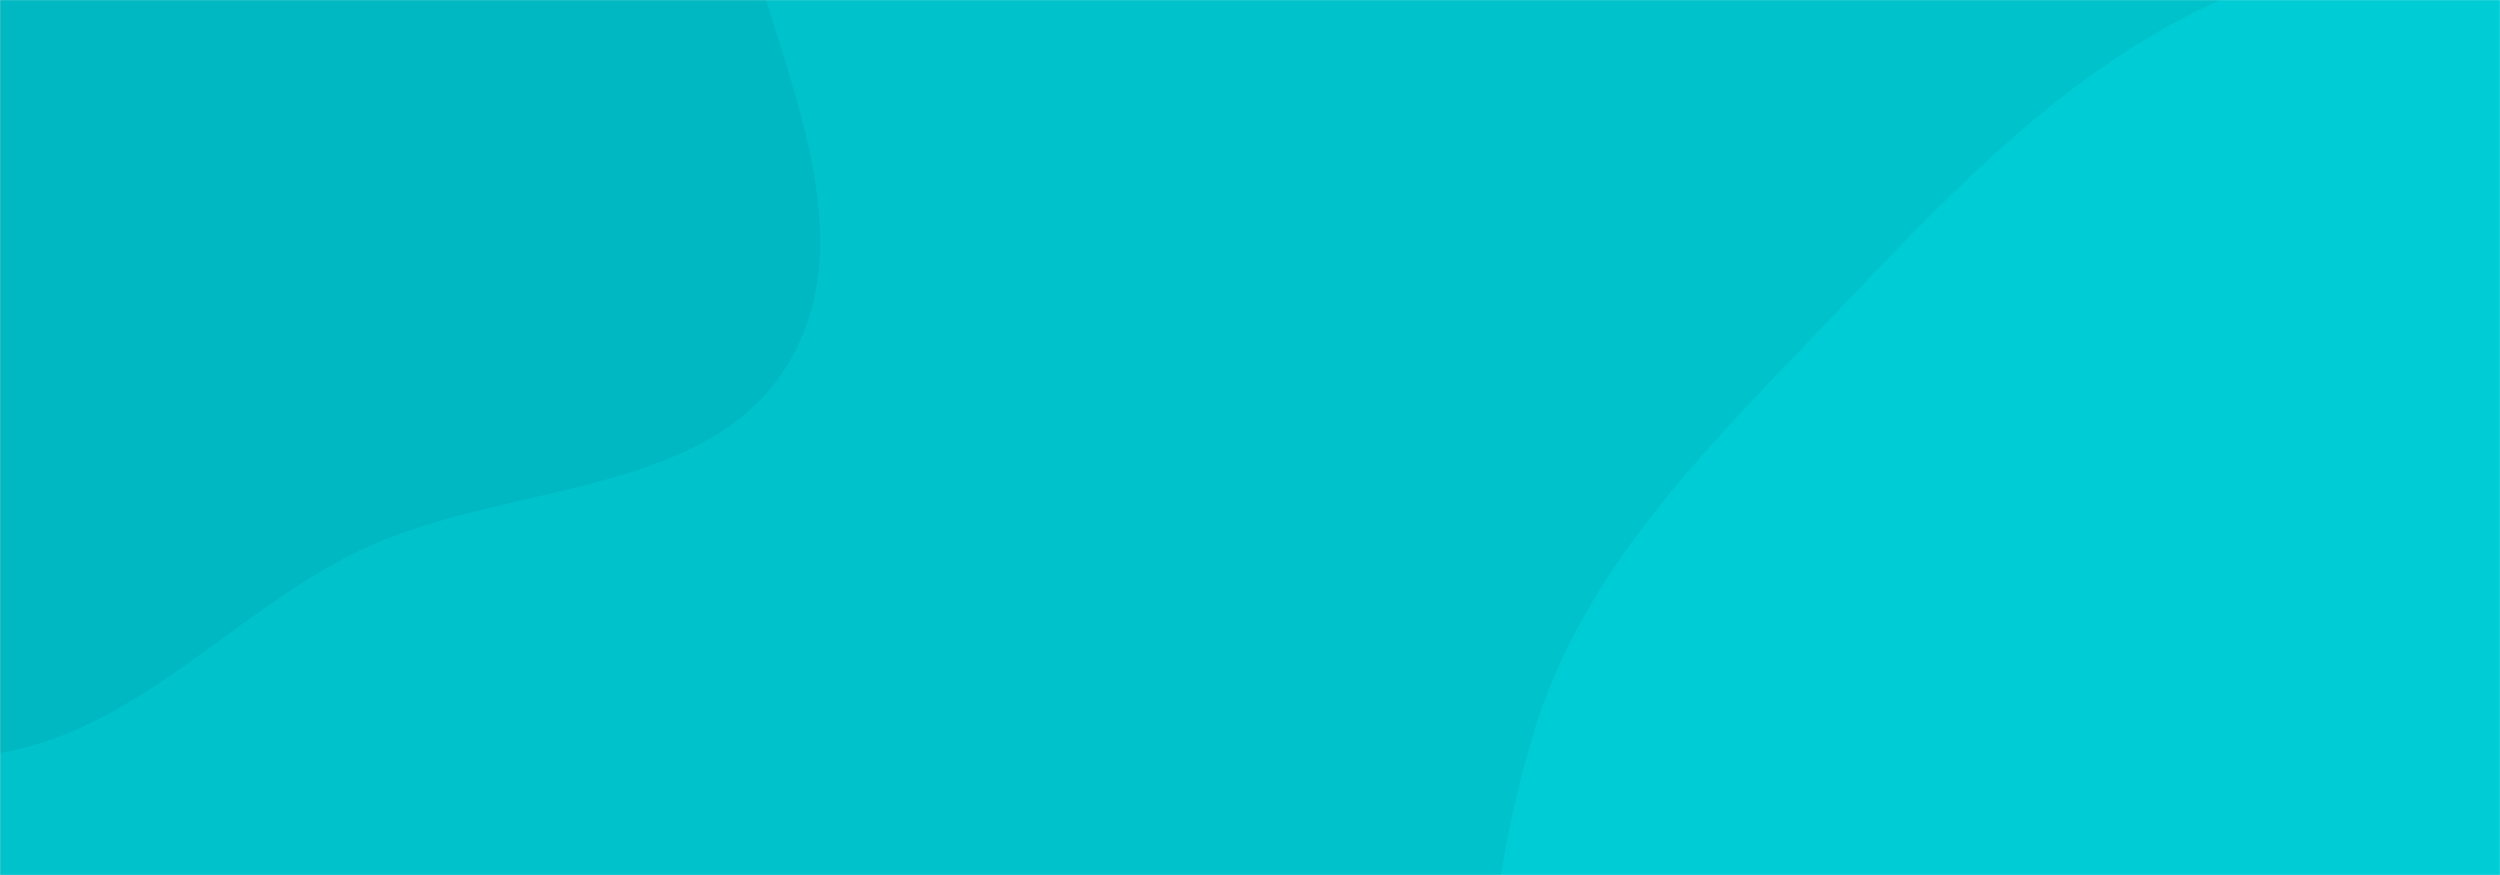 <svg xmlns="http://www.w3.org/2000/svg" version="1.1" xmlns:xlink="http://www.w3.org/1999/xlink" xmlns:svgjs="http://svgjs.dev/svgjs" width="2000" height="700" preserveAspectRatio="none" viewBox="0 0 2000 700"><g mask="url(&quot;#SvgjsMask1072&quot;)" fill="none"><rect width="2000" height="700" x="0" y="0" fill="rgba(0, 194, 203, 1)"></rect><path d="M0,602.39C109.408,583.731,184.748,491.518,284.151,442.148C399.979,384.621,567.001,400.447,631.867,288.564C695.982,177.976,615.402,40.43,589.643,-84.778C565.518,-202.043,573.592,-339.532,485.884,-421.021C399.061,-501.687,262.792,-477.26,145.938,-497.019C44.245,-514.214,-52.35,-531.532,-155.466,-529.467C-293.078,-526.711,-461.377,-581.609,-557.336,-482.935C-652.111,-385.479,-572.204,-219.566,-588.132,-84.561C-603.517,45.848,-694.668,173.298,-649.295,296.523C-603.478,420.954,-474.062,494.494,-354.107,551.002C-243.977,602.882,-120.005,622.857,0,602.39" fill="#00b8c1"></path><path d="M2000 1625.814C2170.313 1626.742 2300.521 1477.796 2425.497 1362.087 2533.322 1262.257 2590.278 1129.481 2669.648 1005.818 2764.336 858.289 2965.61 738.228 2936.9 565.294 2908.037 391.436 2673.42 347.529 2541.047 231.18 2430.692 134.184 2363.641-17.082 2223.634-61.628 2082.708-106.466 1929.305-62.944 1792.402-7.014 1664.687 45.163 1569.371 144.501 1474.322 244.497 1374.849 349.148 1266.969 450.246 1226.13 588.734 1181.89 738.756 1172.263 906.067 1237.279 1048.323 1302.288 1190.563 1452.786 1263.064 1577.471 1357.468 1713.241 1460.265 1829.707 1624.886 2000 1625.814" fill="#00ccd5"></path></g><defs><mask id="SvgjsMask1072"><rect width="2000" height="700" fill="#ffffff"></rect></mask></defs></svg>